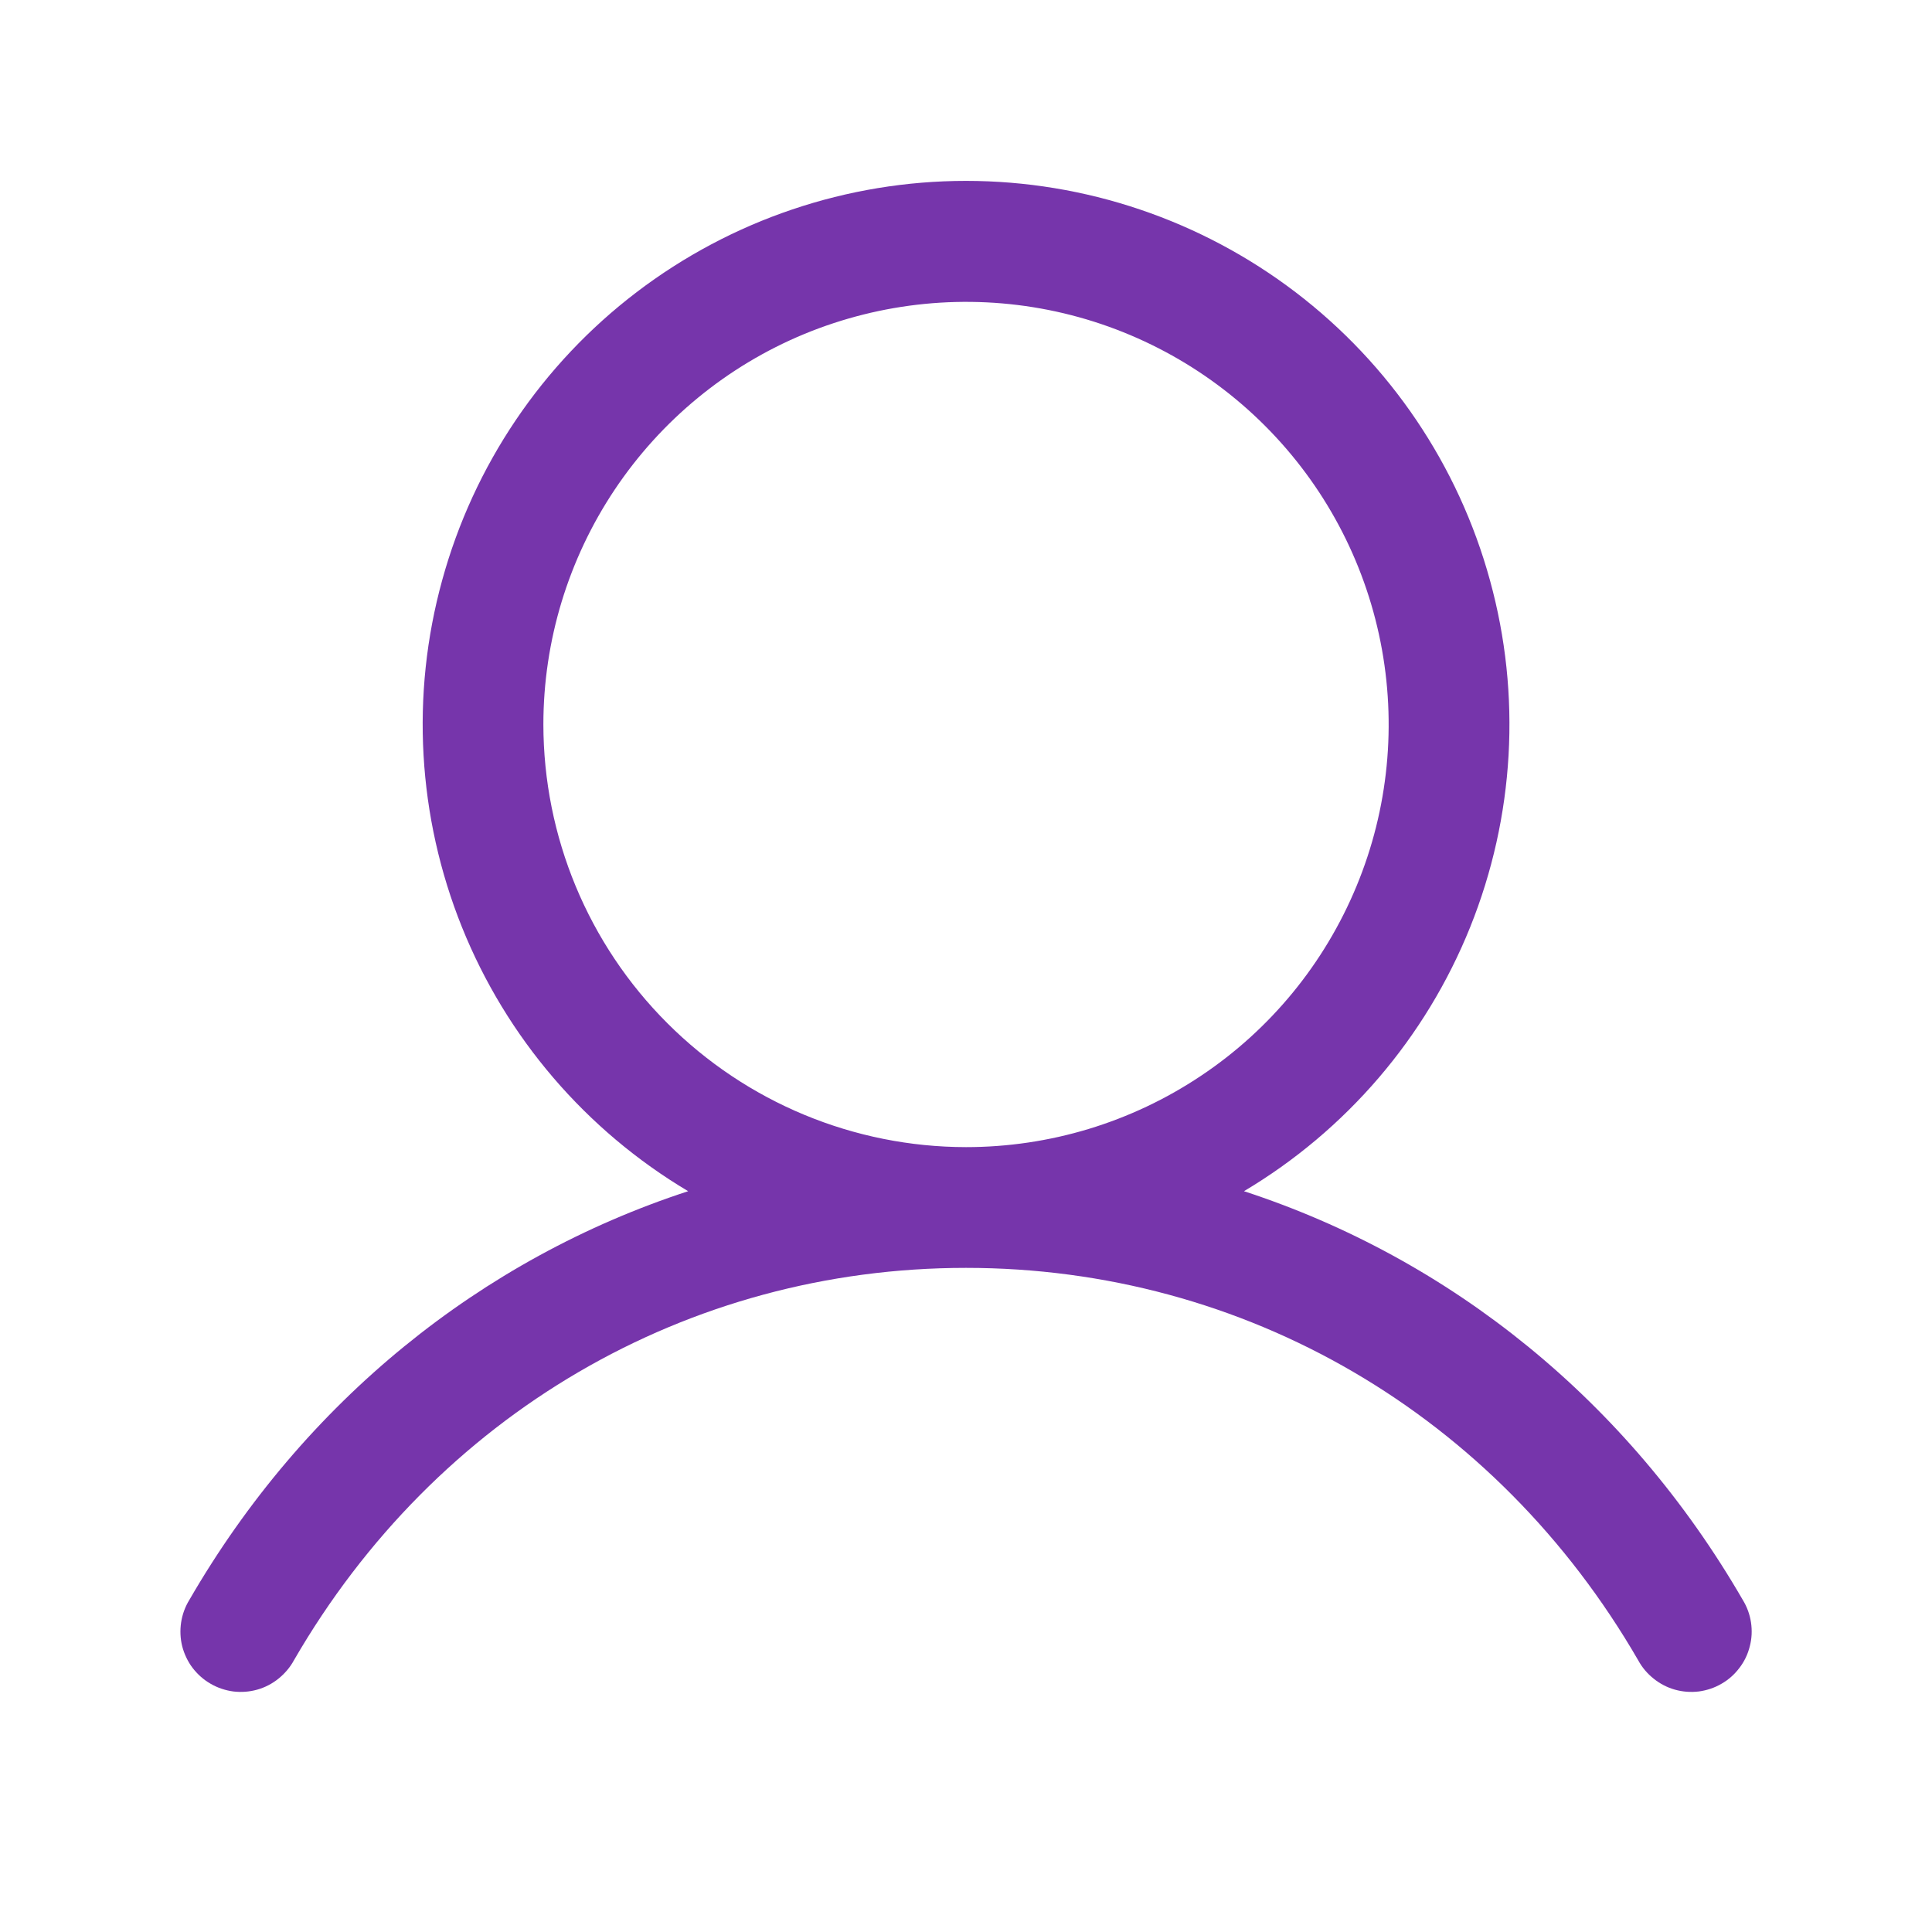 <svg width="16" height="16" viewBox="0 0 16 16" fill="none" xmlns="http://www.w3.org/2000/svg">
<g id="Profile">
<path id="Vector" d="M14.433 13.25C13.481 11.604 12.014 10.424 10.302 9.865C11.149 9.361 11.807 8.593 12.175 7.679C12.543 6.764 12.601 5.755 12.339 4.805C12.078 3.854 11.512 3.016 10.728 2.419C9.944 1.822 8.986 1.498 8 1.498C7.015 1.498 6.057 1.822 5.273 2.419C4.489 3.016 3.923 3.854 3.662 4.805C3.4 5.755 3.458 6.764 3.826 7.679C4.194 8.593 4.852 9.361 5.699 9.865C3.987 10.424 2.52 11.604 1.568 13.25C1.533 13.307 1.51 13.37 1.5 13.436C1.49 13.502 1.493 13.57 1.509 13.634C1.526 13.699 1.555 13.76 1.595 13.813C1.636 13.866 1.686 13.911 1.744 13.944C1.802 13.978 1.866 13.999 1.932 14.008C1.998 14.016 2.066 14.011 2.13 13.993C2.194 13.975 2.254 13.944 2.306 13.902C2.358 13.86 2.402 13.809 2.434 13.75C3.611 11.715 5.692 10.5 8 10.5C10.309 10.5 12.39 11.715 13.567 13.75C13.599 13.809 13.642 13.86 13.695 13.902C13.747 13.944 13.807 13.975 13.871 13.993C13.935 14.011 14.002 14.016 14.069 14.008C14.135 13.999 14.199 13.978 14.257 13.944C14.315 13.911 14.365 13.866 14.405 13.813C14.446 13.76 14.475 13.699 14.491 13.634C14.508 13.57 14.511 13.502 14.501 13.436C14.491 13.37 14.468 13.307 14.433 13.25ZM4.5 6C4.5 5.308 4.706 4.631 5.09 4.056C5.475 3.48 6.021 3.031 6.661 2.766C7.301 2.502 8.004 2.432 8.683 2.567C9.362 2.702 9.986 3.036 10.475 3.525C10.965 4.015 11.298 4.638 11.433 5.317C11.568 5.996 11.499 6.7 11.234 7.339C10.969 7.979 10.521 8.526 9.945 8.91C9.369 9.295 8.693 9.5 8 9.5C7.072 9.499 6.183 9.13 5.527 8.474C4.87 7.818 4.501 6.928 4.5 6Z" fill="#7635AB"/>
</g>
</svg>
